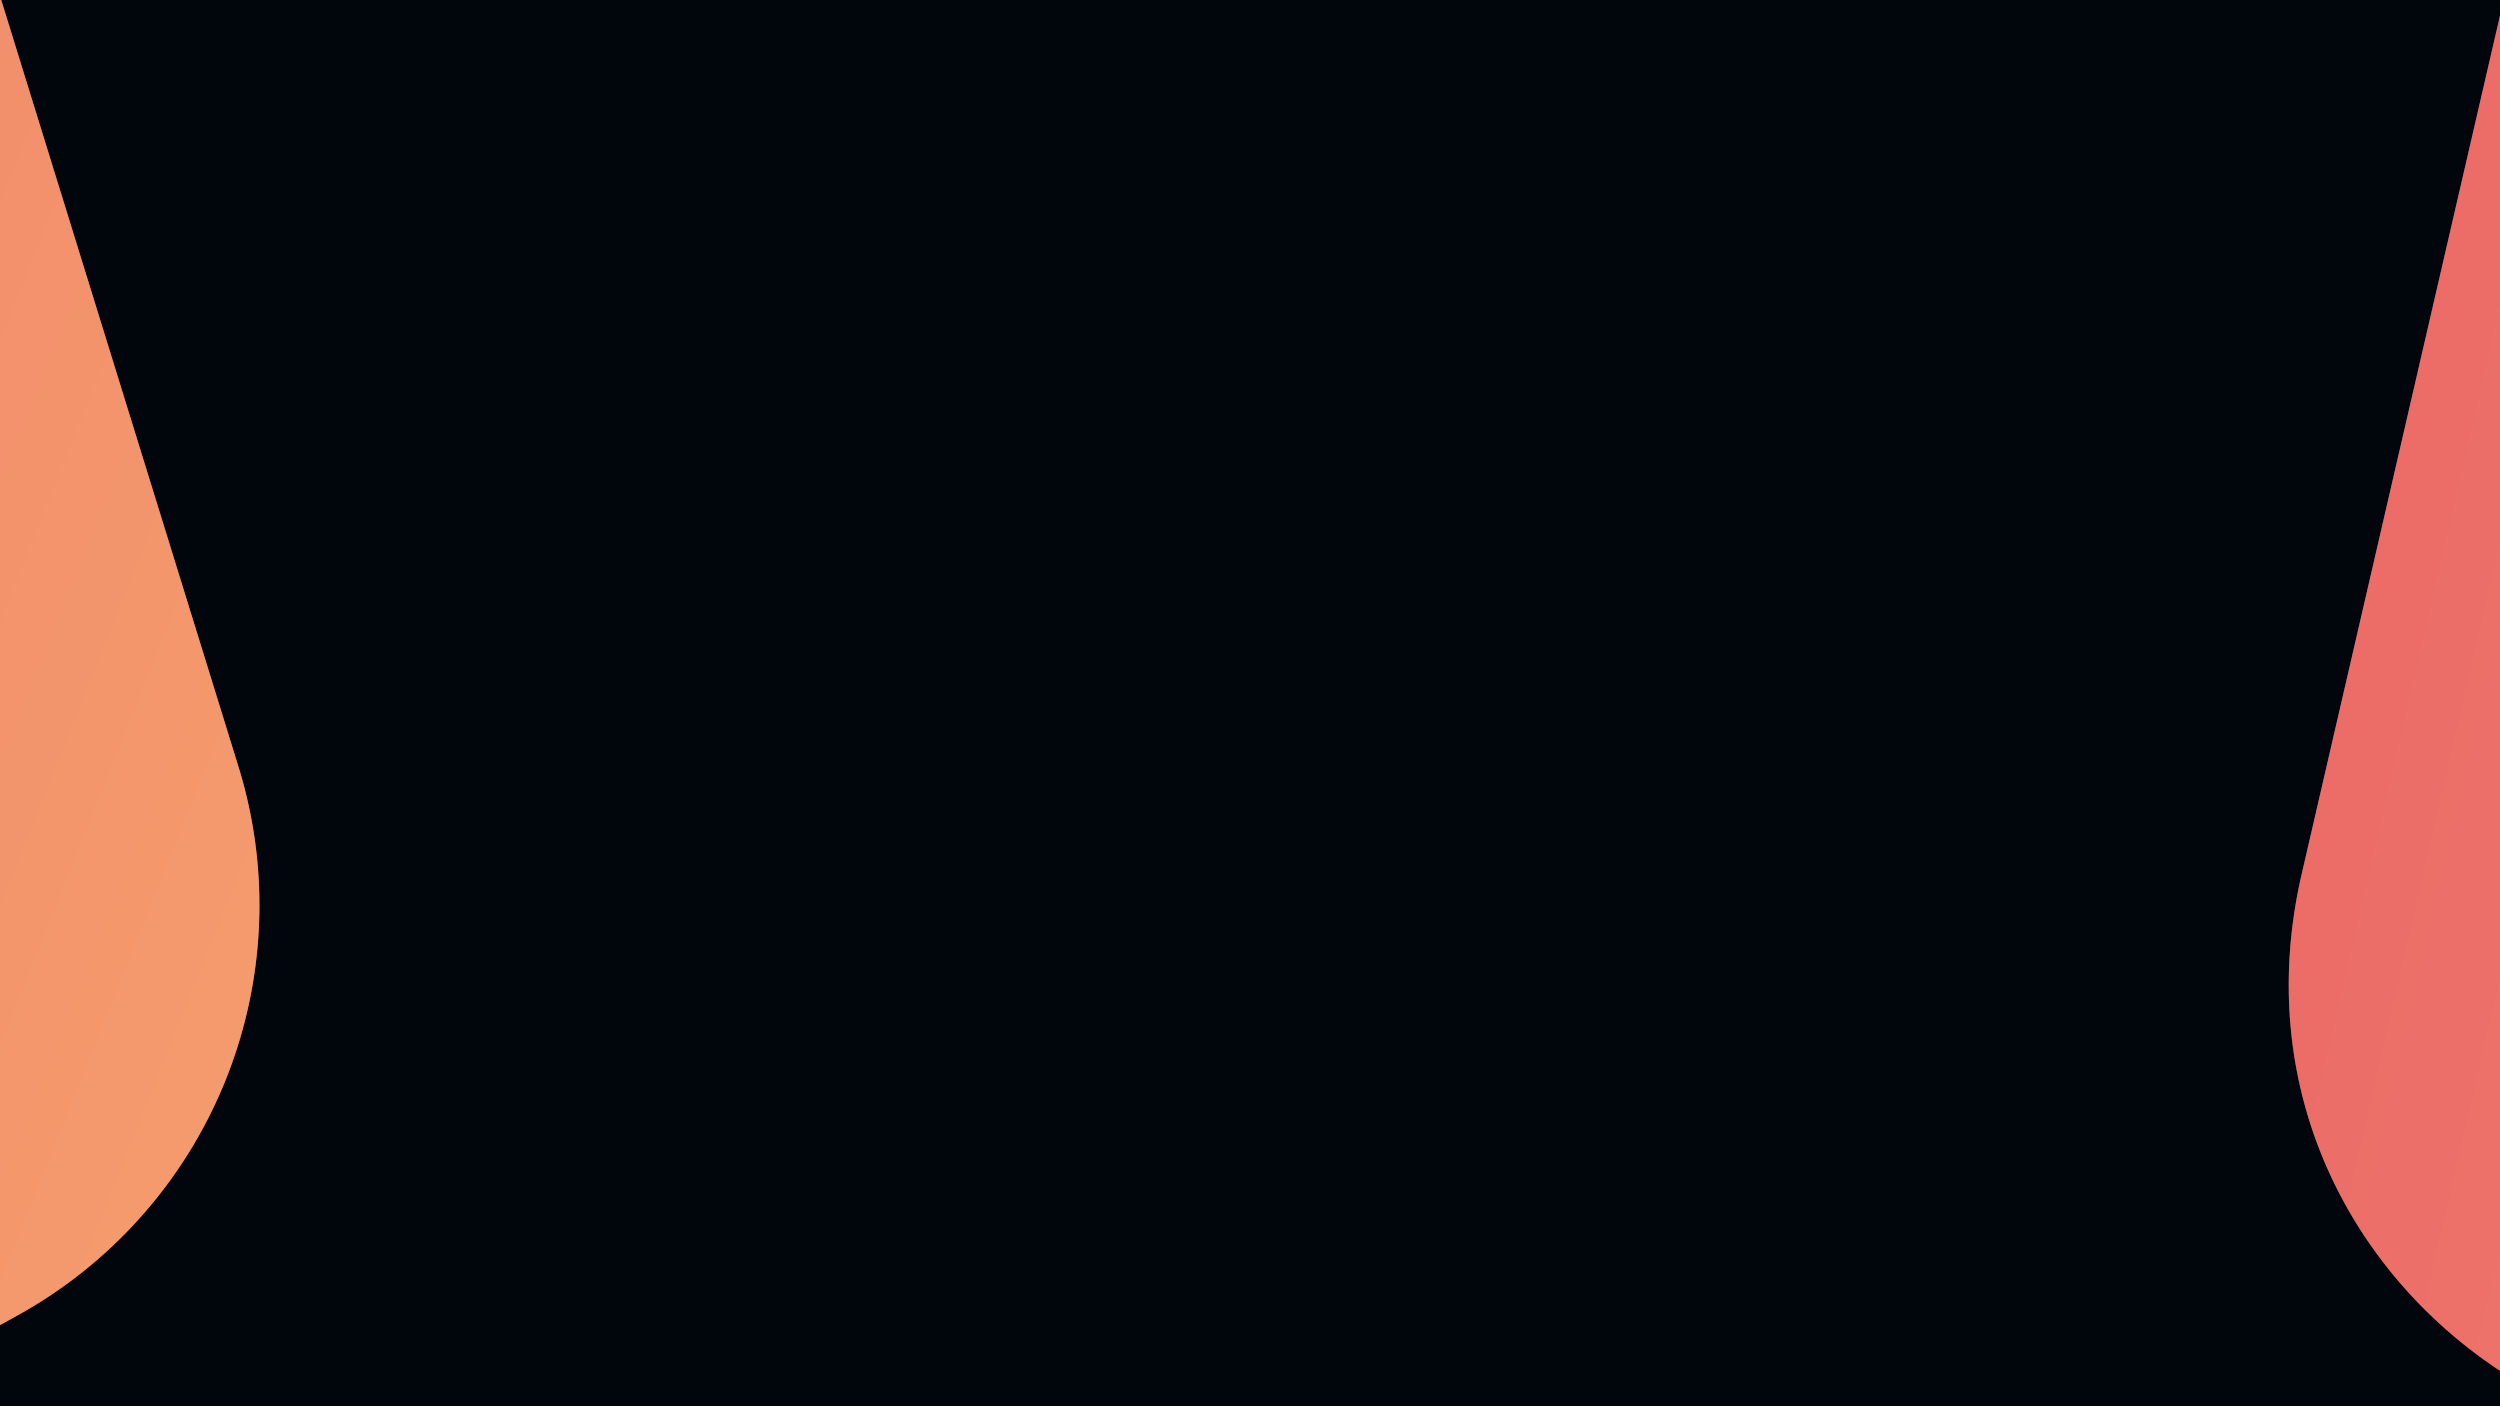 <svg xmlns="http://www.w3.org/2000/svg" xmlns:xlink="http://www.w3.org/1999/xlink" width="1920" height="1080" viewBox="0 0 1920 1080">
  <defs>
    <linearGradient id="linear-gradient" x1="0.5" x2="0.5" y2="1" gradientUnits="objectBoundingBox">
      <stop offset="0" stop-color="#fdca72"/>
      <stop offset="1" stop-color="#ec6d69"/>
    </linearGradient>
    <clipPath id="clip-about-bg">
      <rect width="1920" height="1080"/>
    </clipPath>
  </defs>
  <g id="about-bg" clip-path="url(#clip-about-bg)">
    <rect width="1920" height="1080" fill="#00060c"/>
    <g id="Group_366" data-name="Group 366" transform="matrix(-0.951, -0.309, 0.309, -0.951, 3867.073, 3035.958)">
      <path id="Polygon_2" data-name="Polygon 2" d="M2199.039,185.419a360,360,0,0,1,454.922,0l1415.1,1153.545C4331.552,1552.933,4180.251,1978,3841.6,1978H1011.4c-338.648,0-489.947-425.067-227.461-639.037Z" transform="matrix(-0.087, -0.996, 0.996, -0.087, 1091.637, 5598.464)" fill="url(#linear-gradient)"/>
      <path id="Polygon_2-2" data-name="Polygon 2" d="M2199.039,185.419a360,360,0,0,1,454.922,0l1415.1,1153.545C4331.552,1552.933,4180.251,1978,3841.6,1978H1011.4c-338.648,0-489.947-425.067-227.461-639.037Z" transform="matrix(-0.087, -0.996, 0.996, -0.087, 1091.637, 5598.464)" fill="#ec6d69" opacity="0.5"/>
    </g>
    <g id="Group_366-2" data-name="Group 366" transform="translate(-1060.097 -2244.961) rotate(17)">
      <path id="Polygon_2-3" data-name="Polygon 2" d="M2199.039,185.419a360,360,0,0,1,454.922,0l1415.1,1153.545C4331.551,1552.933,4180.251,1978,3841.6,1978H1011.4c-338.648,0-489.947-425.067-227.461-639.036Z" transform="matrix(-0.087, 0.996, -0.996, -0.087, 2393.439, 172.394)" fill="url(#linear-gradient)"/>
      <path id="Polygon_2-4" data-name="Polygon 2" d="M2199.039,185.419a360,360,0,0,1,454.922,0l1415.1,1153.545C4331.552,1552.933,4180.251,1978,3841.6,1978H1011.4c-338.648,0-489.947-425.067-227.461-639.037Z" transform="matrix(-0.087, 0.996, -0.996, -0.087, 2393.439, 172.394)" fill="#ec6d69" opacity="0.5"/>
    </g>
  </g>
</svg>
